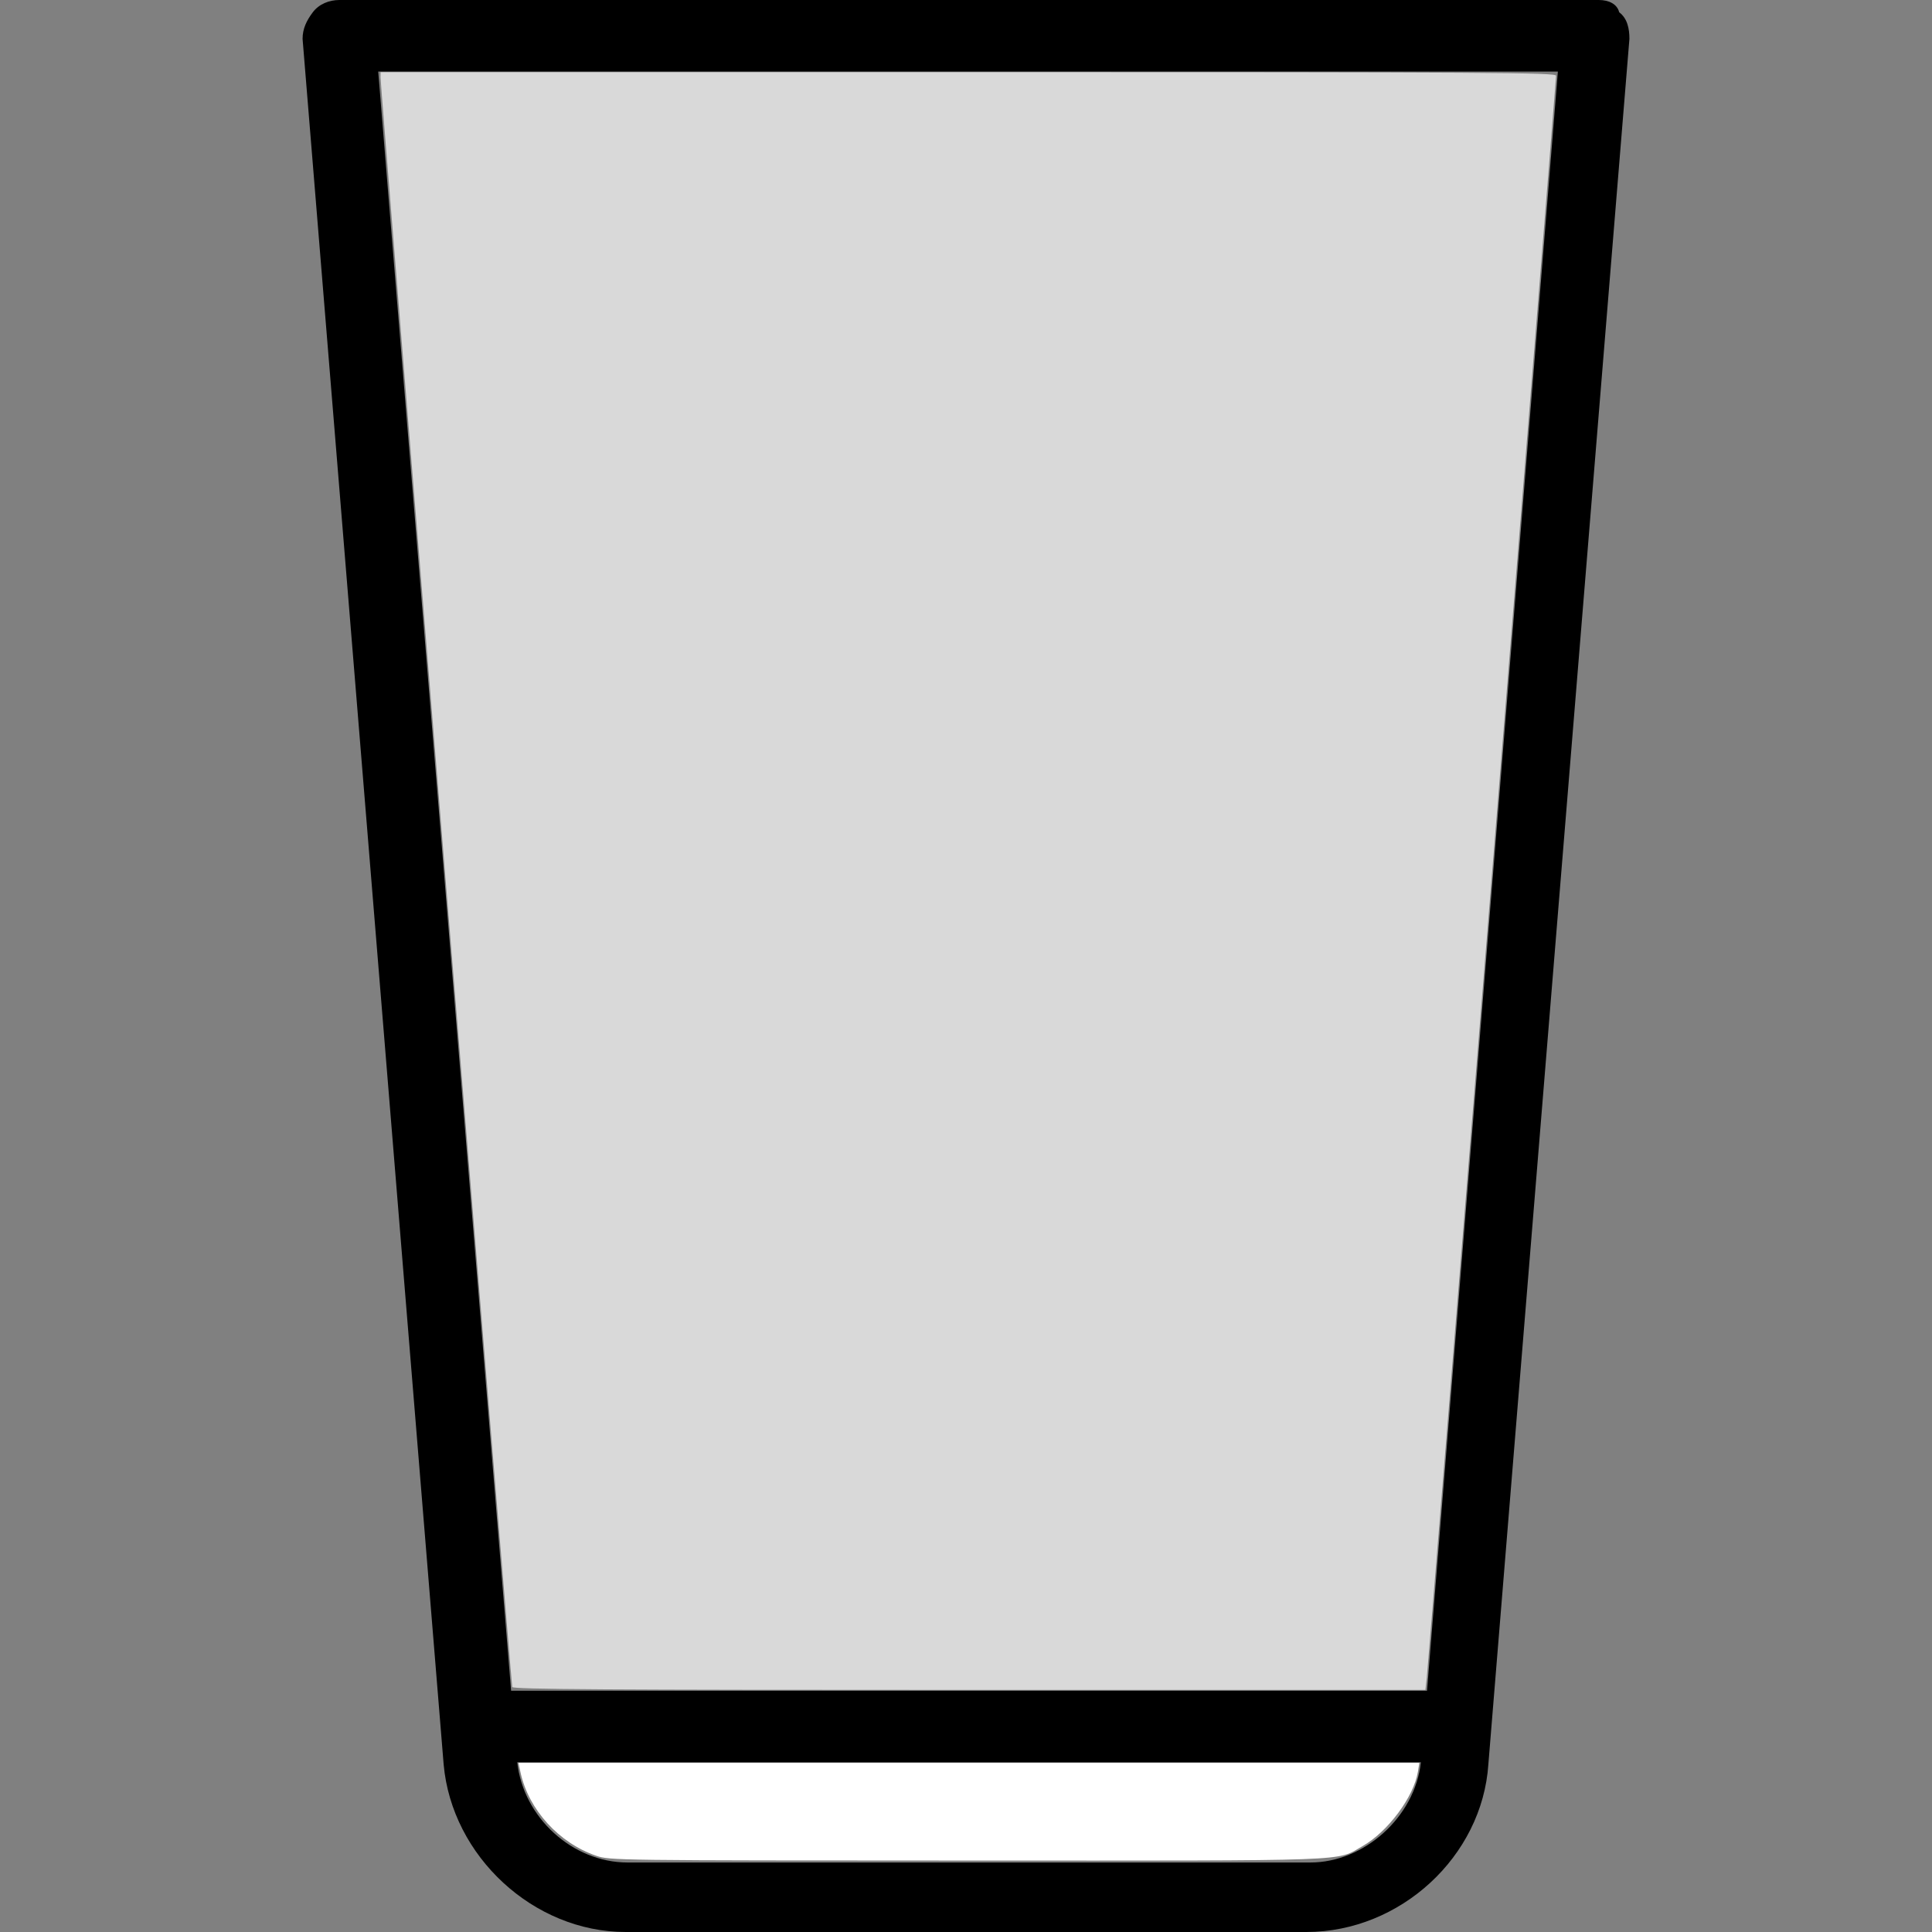 <?xml version="1.0" encoding="UTF-8" standalone="no"?>
<svg
   xmlns:dc="http://purl.org/dc/elements/1.1/"
   xmlns:cc="http://creativecommons.org/ns#"
   xmlns:rdf="http://www.w3.org/1999/02/22-rdf-syntax-ns#"
   xmlns:svg="http://www.w3.org/2000/svg"
   xmlns="http://www.w3.org/2000/svg"
   xmlns:sodipodi="http://sodipodi.sourceforge.net/DTD/sodipodi-0.dtd"
   xmlns:inkscape="http://www.inkscape.org/namespaces/inkscape"
   version="1.1"
   id="Capa_1"
   x="0px"
   y="0px"
   viewBox="0 0 378 378"
   style="enable-background:new 0 0 378 378;"
   xml:space="preserve"
   sodipodi:docname="water-cup-empty.svg"
   inkscape:version="1.0.1 (3bc2e813f5, 2020-09-07)"><rect x="0" y="0" width="378" height="378" fill="#808080" stroke="none"/><defs
   id="defs47" /><sodipodi:namedview
   pagecolor="#ffffff"
   bordercolor="#666666"
   borderopacity="1"
   objecttolerance="10"
   gridtolerance="10"
   guidetolerance="10"
   inkscape:pageopacity="0"
   inkscape:pageshadow="2"
   inkscape:window-width="1920"
   inkscape:window-height="1001"
   id="namedview45"
   showgrid="false"
   inkscape:zoom="2.1957672"
   inkscape:cx="189"
   inkscape:cy="258.83133"
   inkscape:window-x="-9"
   inkscape:window-y="-9"
   inkscape:window-maximized="1"
   inkscape:current-layer="Capa_1"
   inkscape:document-rotation="0" />
<g
   id="g6">
	<g
   id="g4"
   style="fill:#000000;fill-opacity:1">
		<path
   d="M316.8,2.4c-0.4-1.6-2-2.4-4-2.4H66.4c-2,0-4,0.8-5.2,2.4c-1.2,1.6-2,3.2-2,5.2l27.6,337.6c1.6,18,17.6,32.8,35.6,32.8    h133.2c18.4,0,34.4-14.8,35.6-32.8L318.8,7.6C318.8,5.6,318.4,3.6,316.8,2.4z M256.4,364.4H122.8c-10.8,0-20.4-8.8-21.6-19.6H278    C276.8,355.6,266.8,364.4,256.4,364.4z M279.2,330.8H100L74,14h230.8L279.2,330.8z"
   id="path2"
   style="fill:#000000;fill-opacity:1" />
	</g>
</g>

<path
   style="fill:#ffffff;fill-opacity:0.7;stroke-width:22.771;stroke-linecap:round;stroke-linejoin:round"
   d="M 100.219,330.067 C 100.02,329.412 74.431,16.694 74.449,15.143 l 0.012,-1.025 H 189.455 c 103.038,0 114.994,0.073 114.994,0.699 0,1.086 -24.993,310.733 -25.298,313.429 l -0.271,2.391 h -89.244 c -70.999,0 -89.28,-0.116 -89.417,-0.569 z"
   id="path837" /><path
   style="fill:#ffffff;fill-opacity:1;stroke-width:22.771;stroke-linecap:round;stroke-linejoin:round"
   d="m 116.637,363.08 c -7.287,-2.506 -13.183,-8.983 -14.782,-16.239 l -0.427,-1.936 h 88.135 88.135 l -0.276,1.708 c -0.799,4.948 -5.857,11.755 -10.834,14.581 -5.336,3.029 -0.173,2.841 -77.33,2.824 -69.034,-0.015 -69.973,-0.027 -72.622,-0.938 z"
   id="path841" /></svg>
